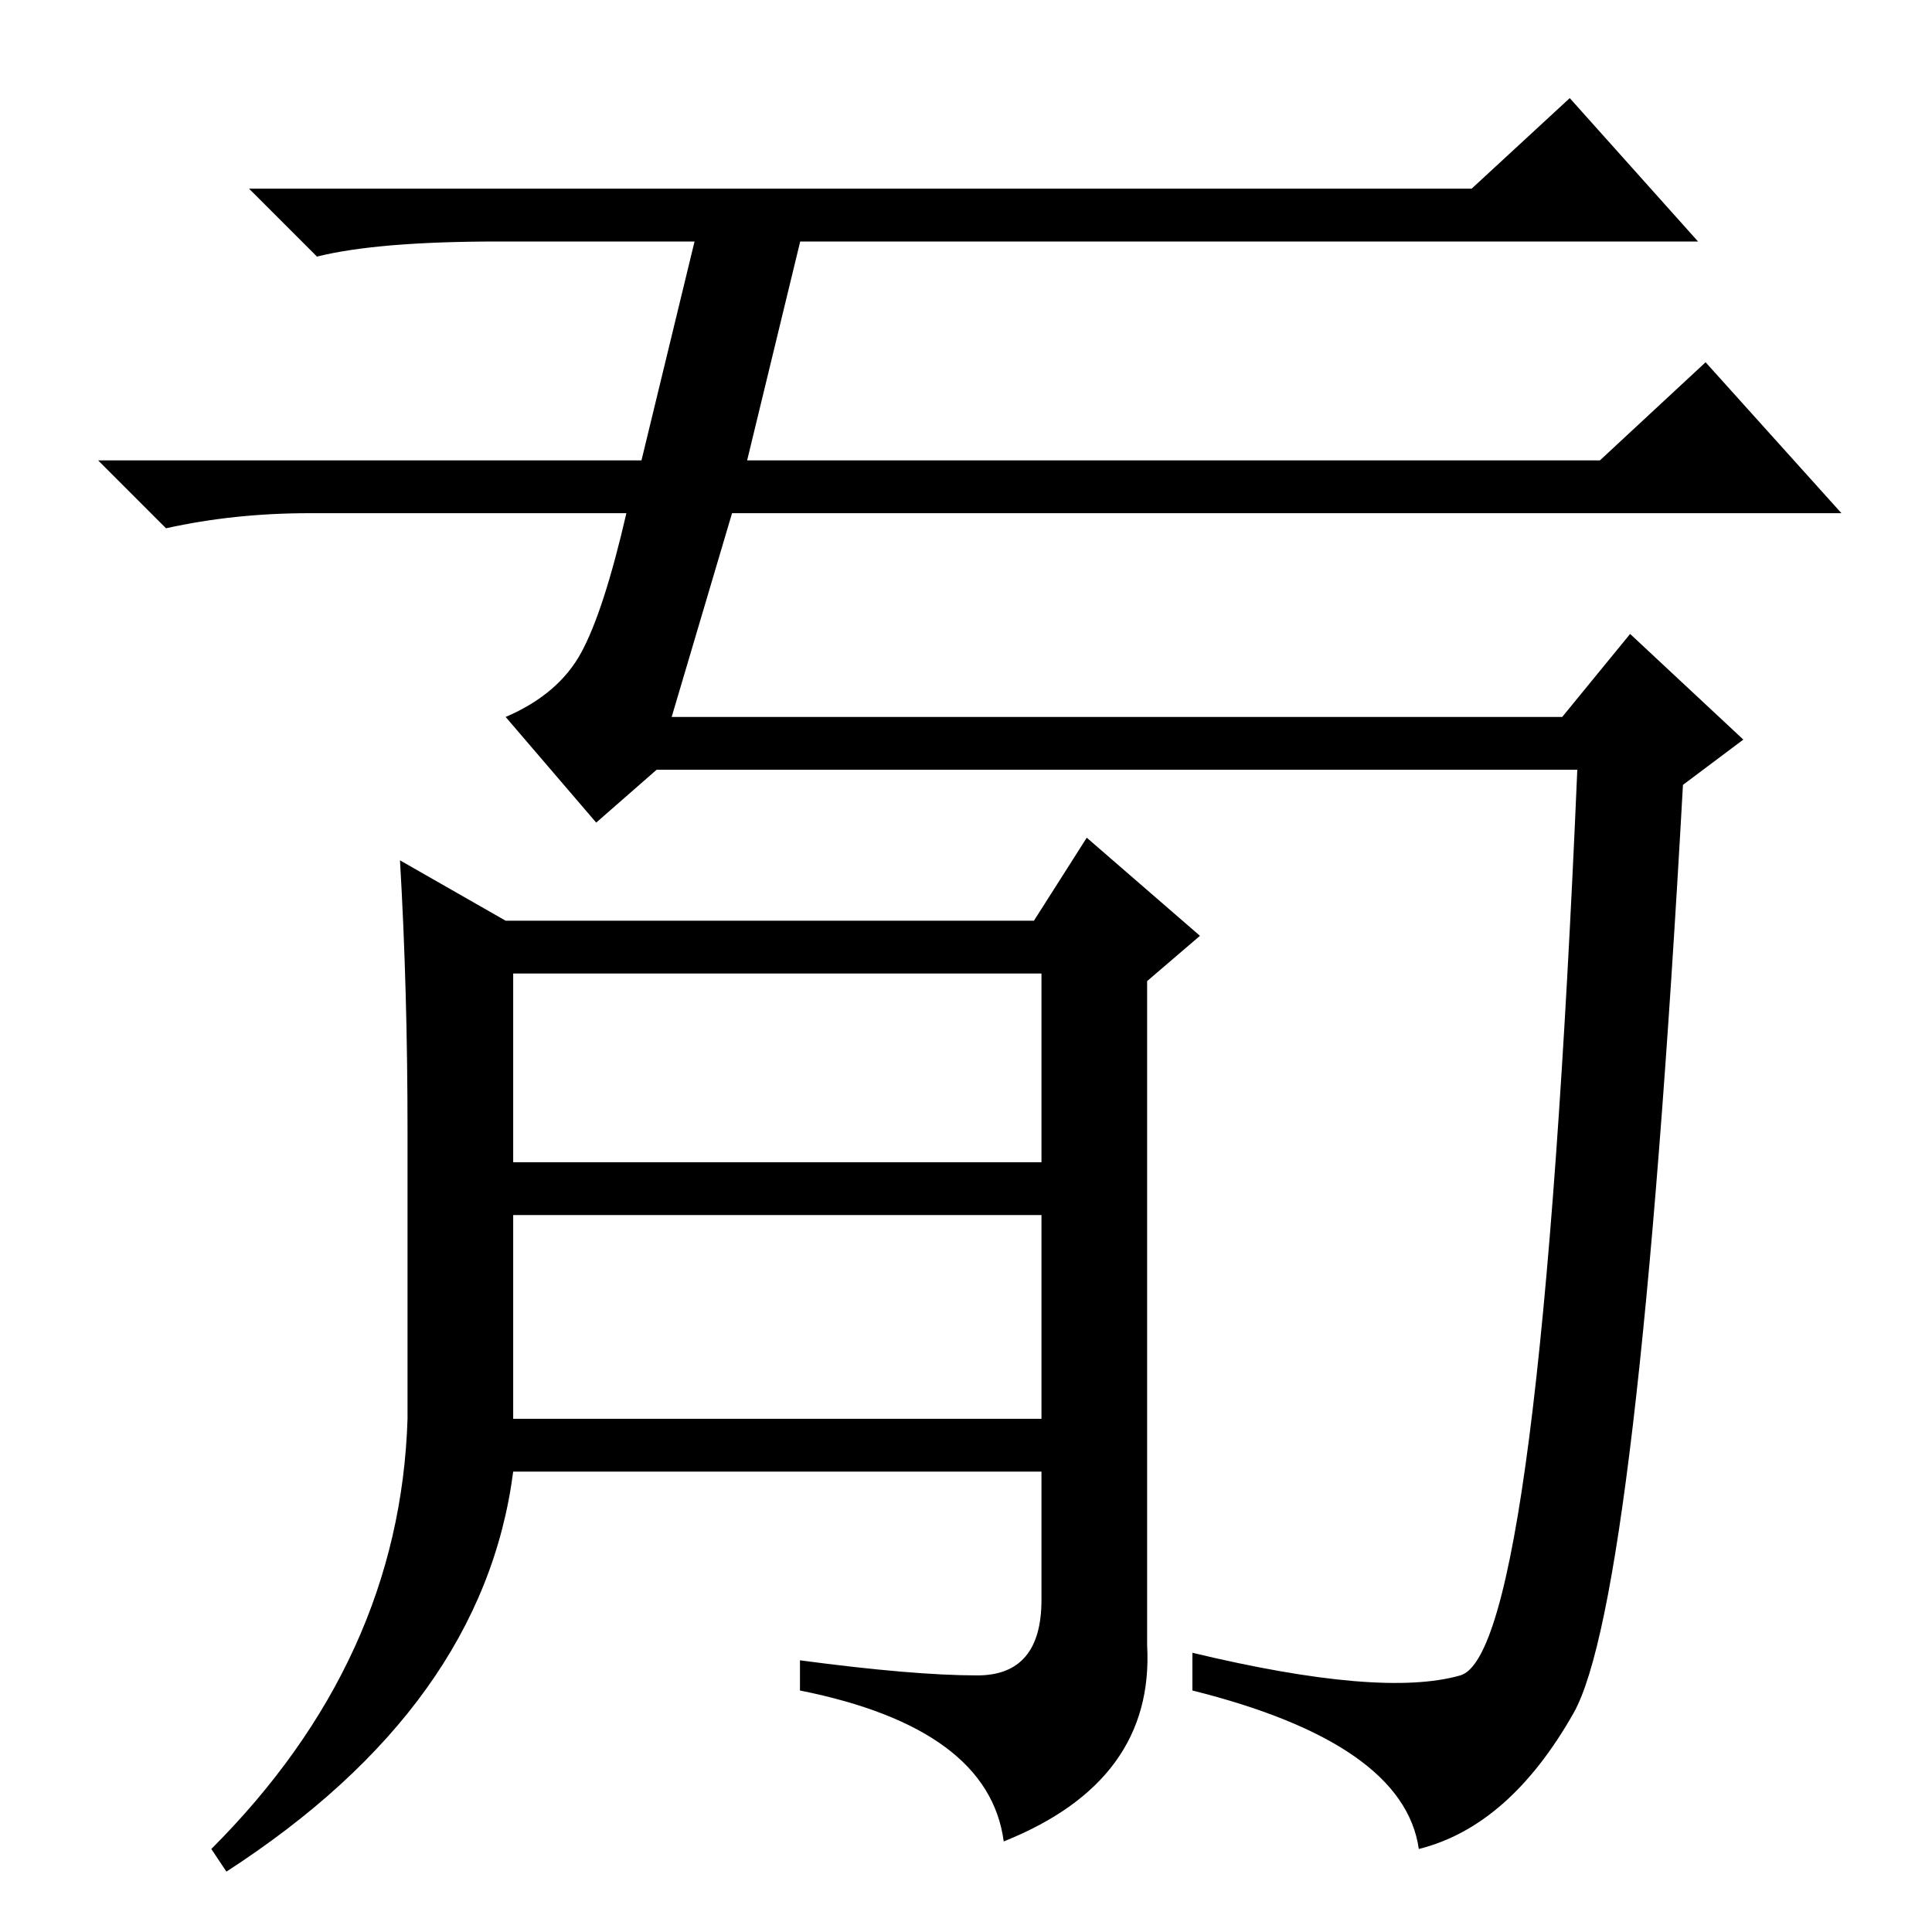 <?xml version="1.0" standalone="no"?>
<!DOCTYPE svg PUBLIC "-//W3C//DTD SVG 1.1//EN" "http://www.w3.org/Graphics/SVG/1.1/DTD/svg11.dtd" >
<svg xmlns="http://www.w3.org/2000/svg" xmlns:xlink="http://www.w3.org/1999/xlink" version="1.1" viewBox="0 -36 256 256">
  <g transform="matrix(1 0 0 -1 0 220)">
   <path fill="currentColor"
d="M195 231l13 12l17 -19h-159q-16 0 -24 -2l-9 9h162zM77 169.5q3 5.5 6 18.5h-42q-10 0 -19 -2l-9 9h72l8 33h14l-8 -33h113l14 13l18 -20h-147l-8 -27h118l9 11l15 -14l-8 -6q-6 -108 -14.5 -123t-20.5 -18q-2 14 -30 21v5q25 -6 35.5 -3t15.5 120h-122l-8 -7l-12 14
q7 3 10 8.5zM54 68v38q0 19 -1 36l14 -8h70l7 11l15 -13l-7 -6v-88q1 -18 -19 -26q-2 15 -27 20v4q15 -2 23.5 -2t8.5 10v17h-70q-4 -31 -38 -53l-2 3q25 25 26 57zM68 95v-27h70v27h-70zM68 102h70v25h-70v-25z" />
  </g>

</svg>
